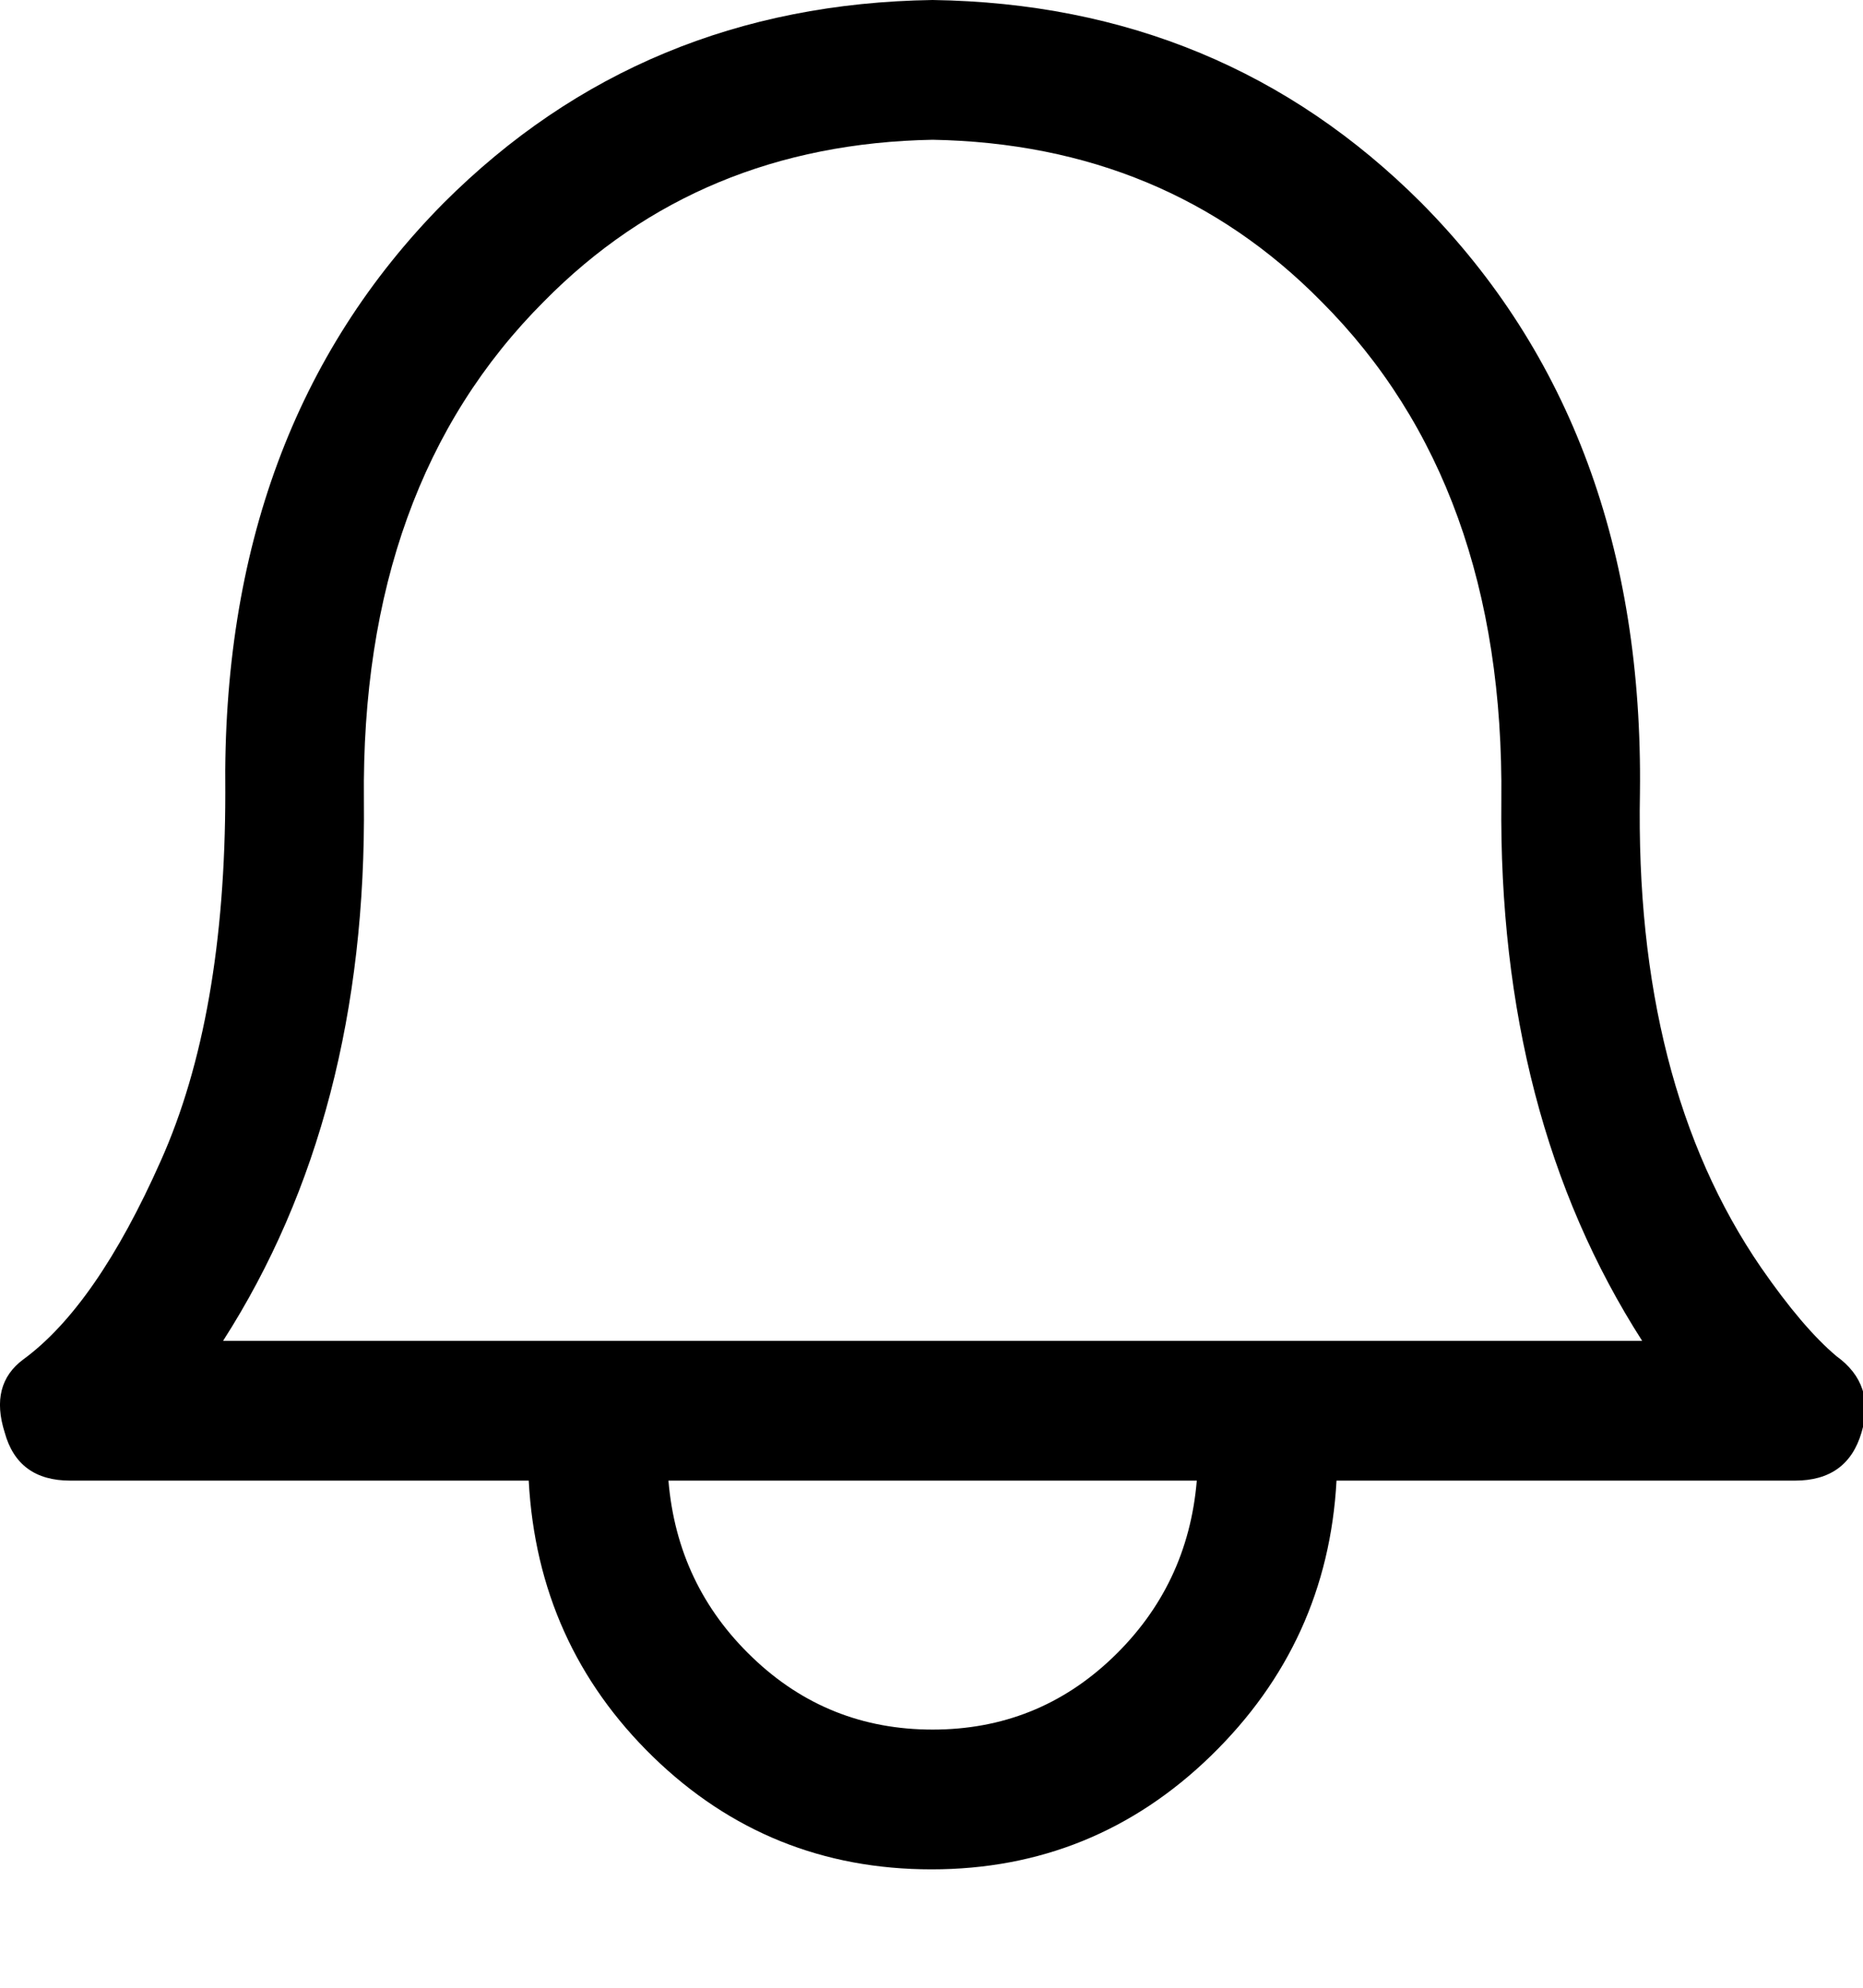 <?xml version="1.0" encoding="UTF-8"?>
<svg width="15px" height="16px" viewBox="0 0 15 16" version="1.1" xmlns="http://www.w3.org/2000/svg" xmlns:xlink="http://www.w3.org/1999/xlink">
    <!-- Generator: Sketch 44.1 (41455) - http://www.bohemiancoding.com/sketch -->
    <title>twitter-alert</title>
    <desc>Created with Sketch.</desc>
    <defs></defs>
    <g id="Page-1" stroke="none" stroke-width="1" fill="none" fill-rule="evenodd">
        <g id="twitter-newui-iconkit" transform="translate(-143, -44)" fill="#000000">
            <path d="M150.509,57.922 C151.071,57.922 151.555,57.729 151.959,57.342 C152.363,56.955 152.589,56.48 152.636,55.918 L148.382,55.918 C148.429,56.48 148.654,56.955 149.059,57.342 C149.463,57.729 149.946,57.922 150.509,57.922 Z M144.796,54.793 L156.222,54.793 C155.448,53.586 155.071,52.136 155.088,50.442 C155.106,48.749 154.622,47.41 153.638,46.426 C152.806,45.582 151.763,45.148 150.509,45.125 C149.255,45.148 148.212,45.582 147.38,46.426 C146.396,47.41 145.912,48.749 145.93,50.442 C145.947,52.136 145.57,53.586 144.796,54.793 Z M157.452,55.918 L153.761,55.918 C153.714,56.785 153.377,57.523 152.75,58.133 C152.123,58.742 151.373,59.047 150.5,59.047 C149.627,59.047 148.88,58.745 148.259,58.142 C147.638,57.538 147.304,56.797 147.257,55.918 L143.566,55.918 C143.284,55.918 143.109,55.789 143.038,55.531 C142.956,55.273 143.006,55.077 143.188,54.942 C143.58,54.655 143.949,54.122 144.295,53.343 C144.641,52.569 144.814,51.582 144.814,50.381 C144.79,48.424 145.376,46.842 146.571,45.635 C147.638,44.568 148.95,44.023 150.509,44 C152.068,44.023 153.38,44.568 154.446,45.635 C155.642,46.842 156.228,48.424 156.204,50.381 C156.175,51.939 156.5,53.214 157.18,54.204 C157.403,54.526 157.605,54.764 157.786,54.916 C157.997,55.068 158.065,55.273 157.988,55.531 C157.912,55.789 157.734,55.918 157.452,55.918 Z" id="twitter-alert"></path>
        </g>
    </g>
</svg>